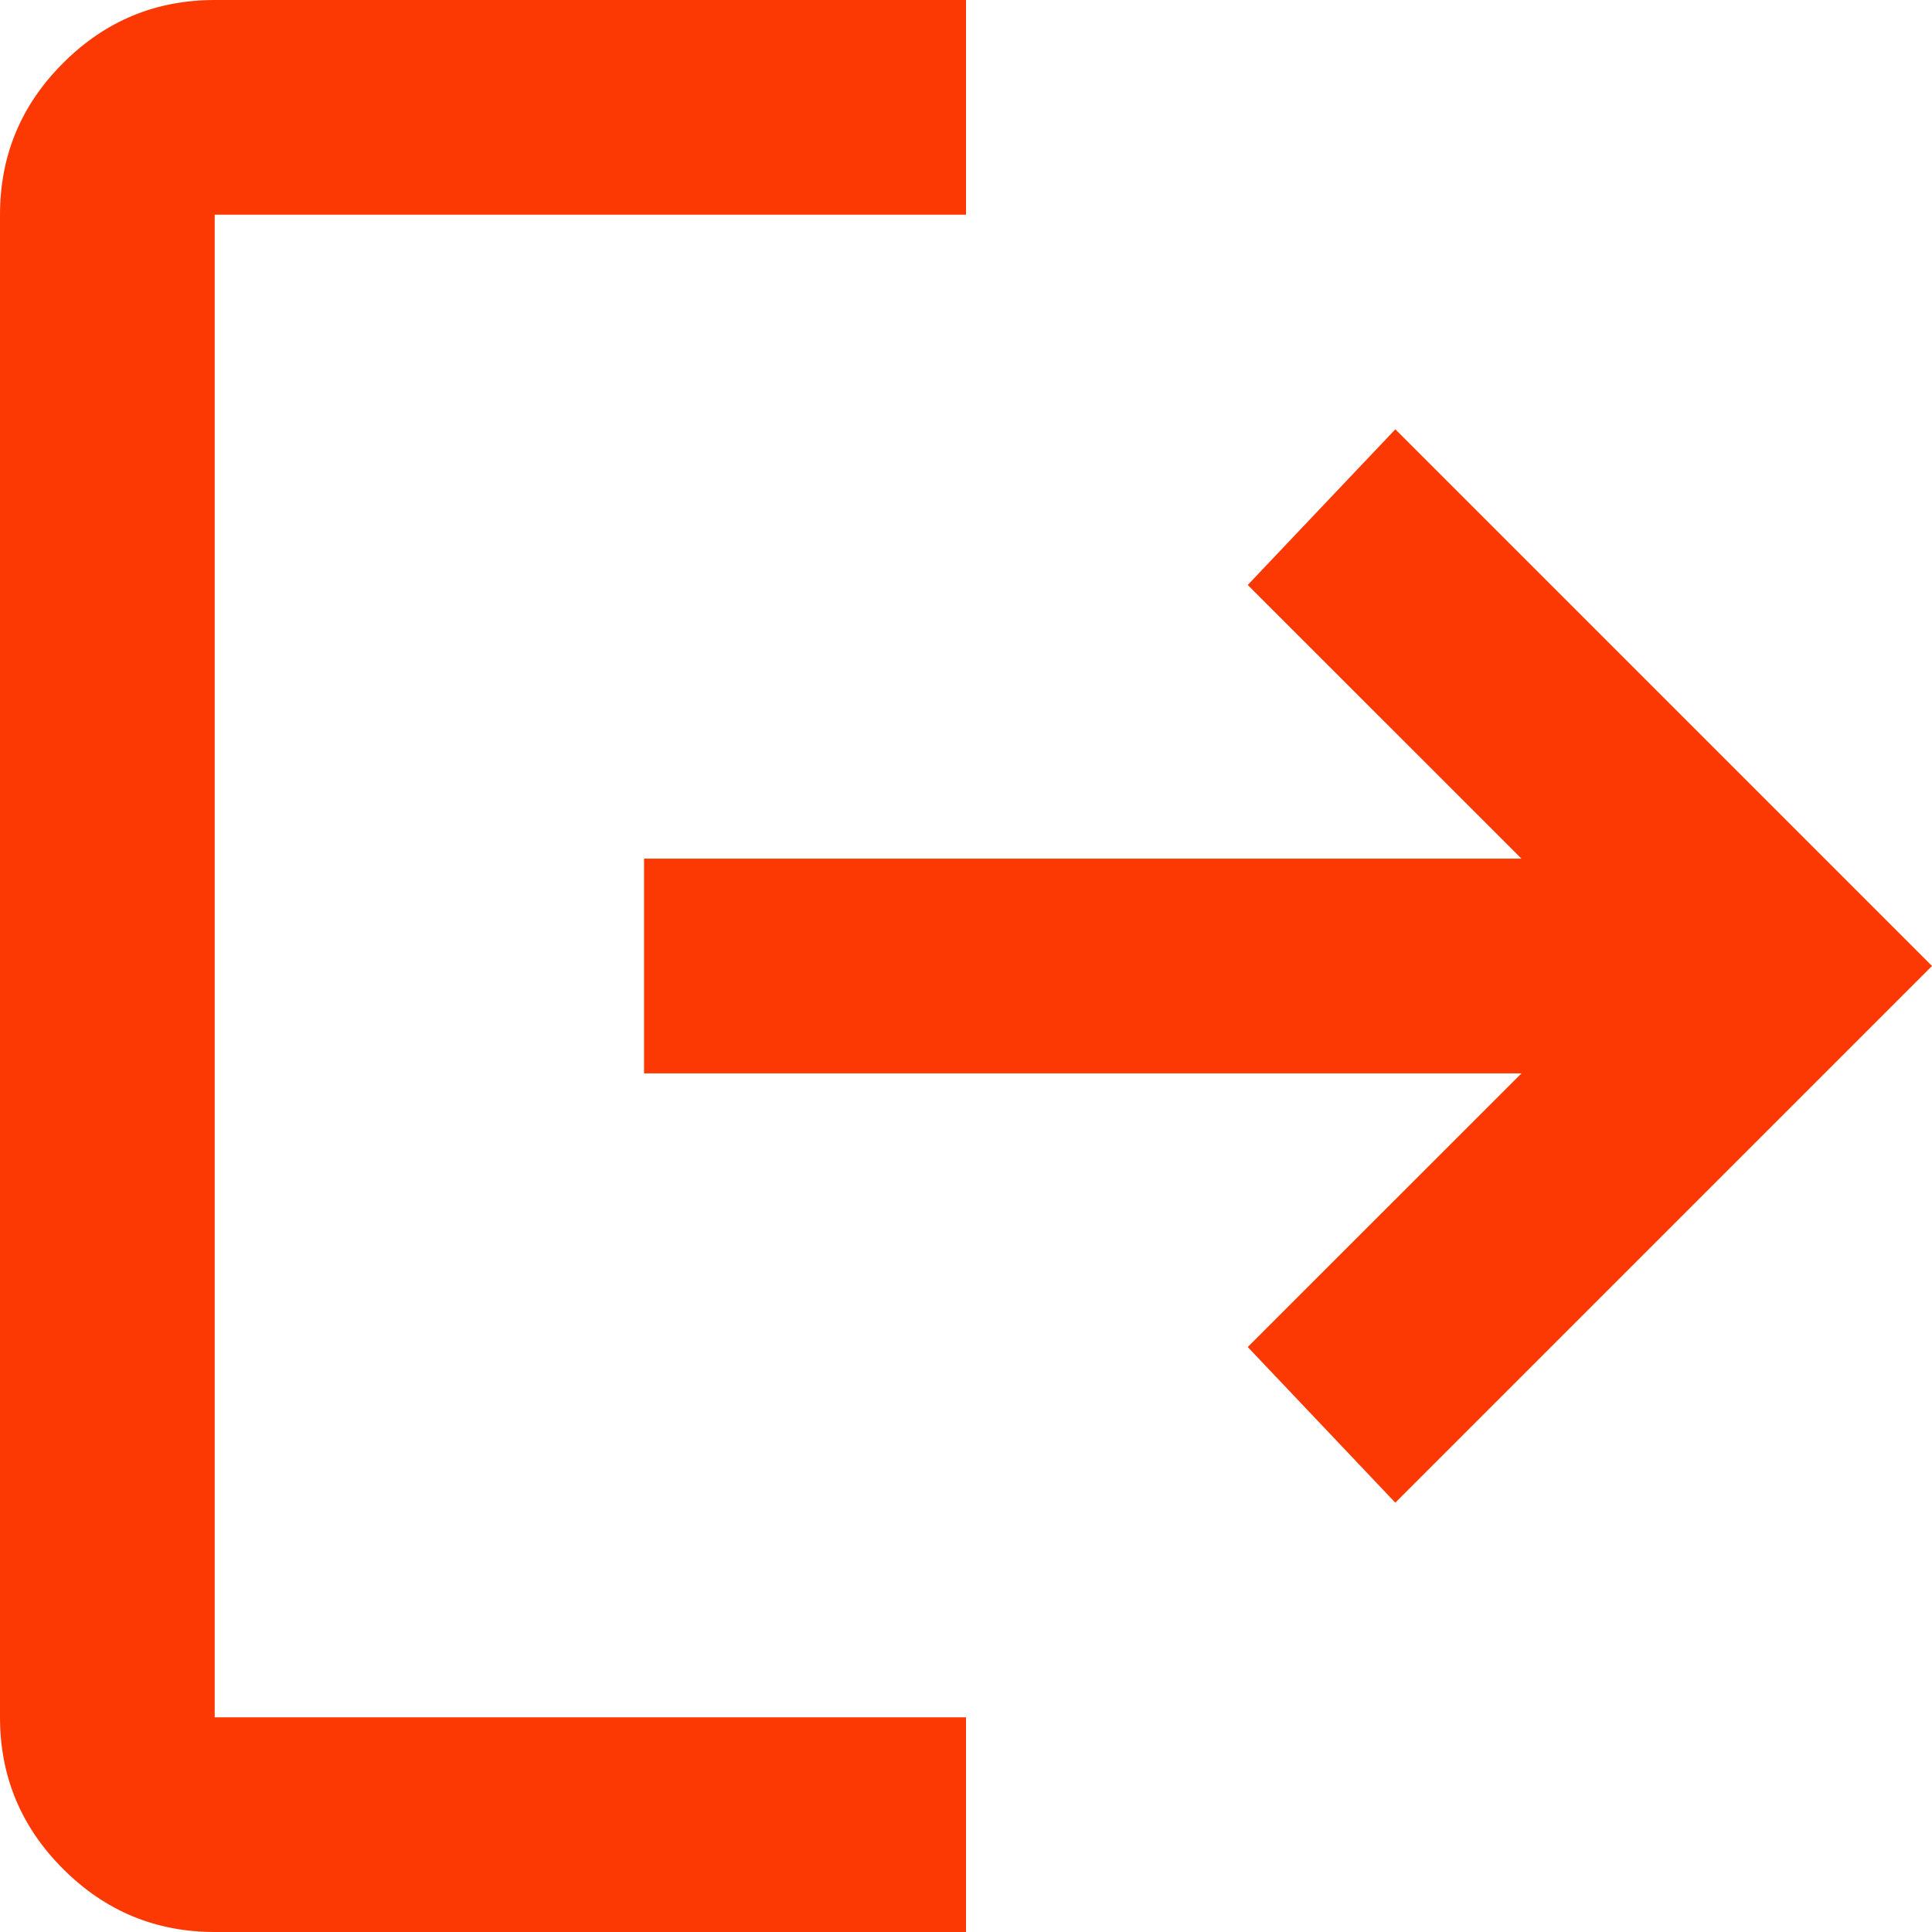 <svg width="23" height="23" viewBox="0 0 23 23" fill="none" xmlns="http://www.w3.org/2000/svg">
<path d="M2.556 23C1.853 23 1.251 22.75 0.751 22.249C0.25 21.749 0 21.147 0 20.444V2.556C0 1.853 0.25 1.251 0.751 0.751C1.251 0.25 1.853 0 2.556 0H11.5V2.556H2.556V20.444H11.5V23H2.556ZM16.611 17.889L14.854 16.036L18.113 12.778H7.667V10.222H18.113L14.854 6.964L16.611 5.111L23 11.5L16.611 17.889Z" fill="#FC3903"/>
</svg>

